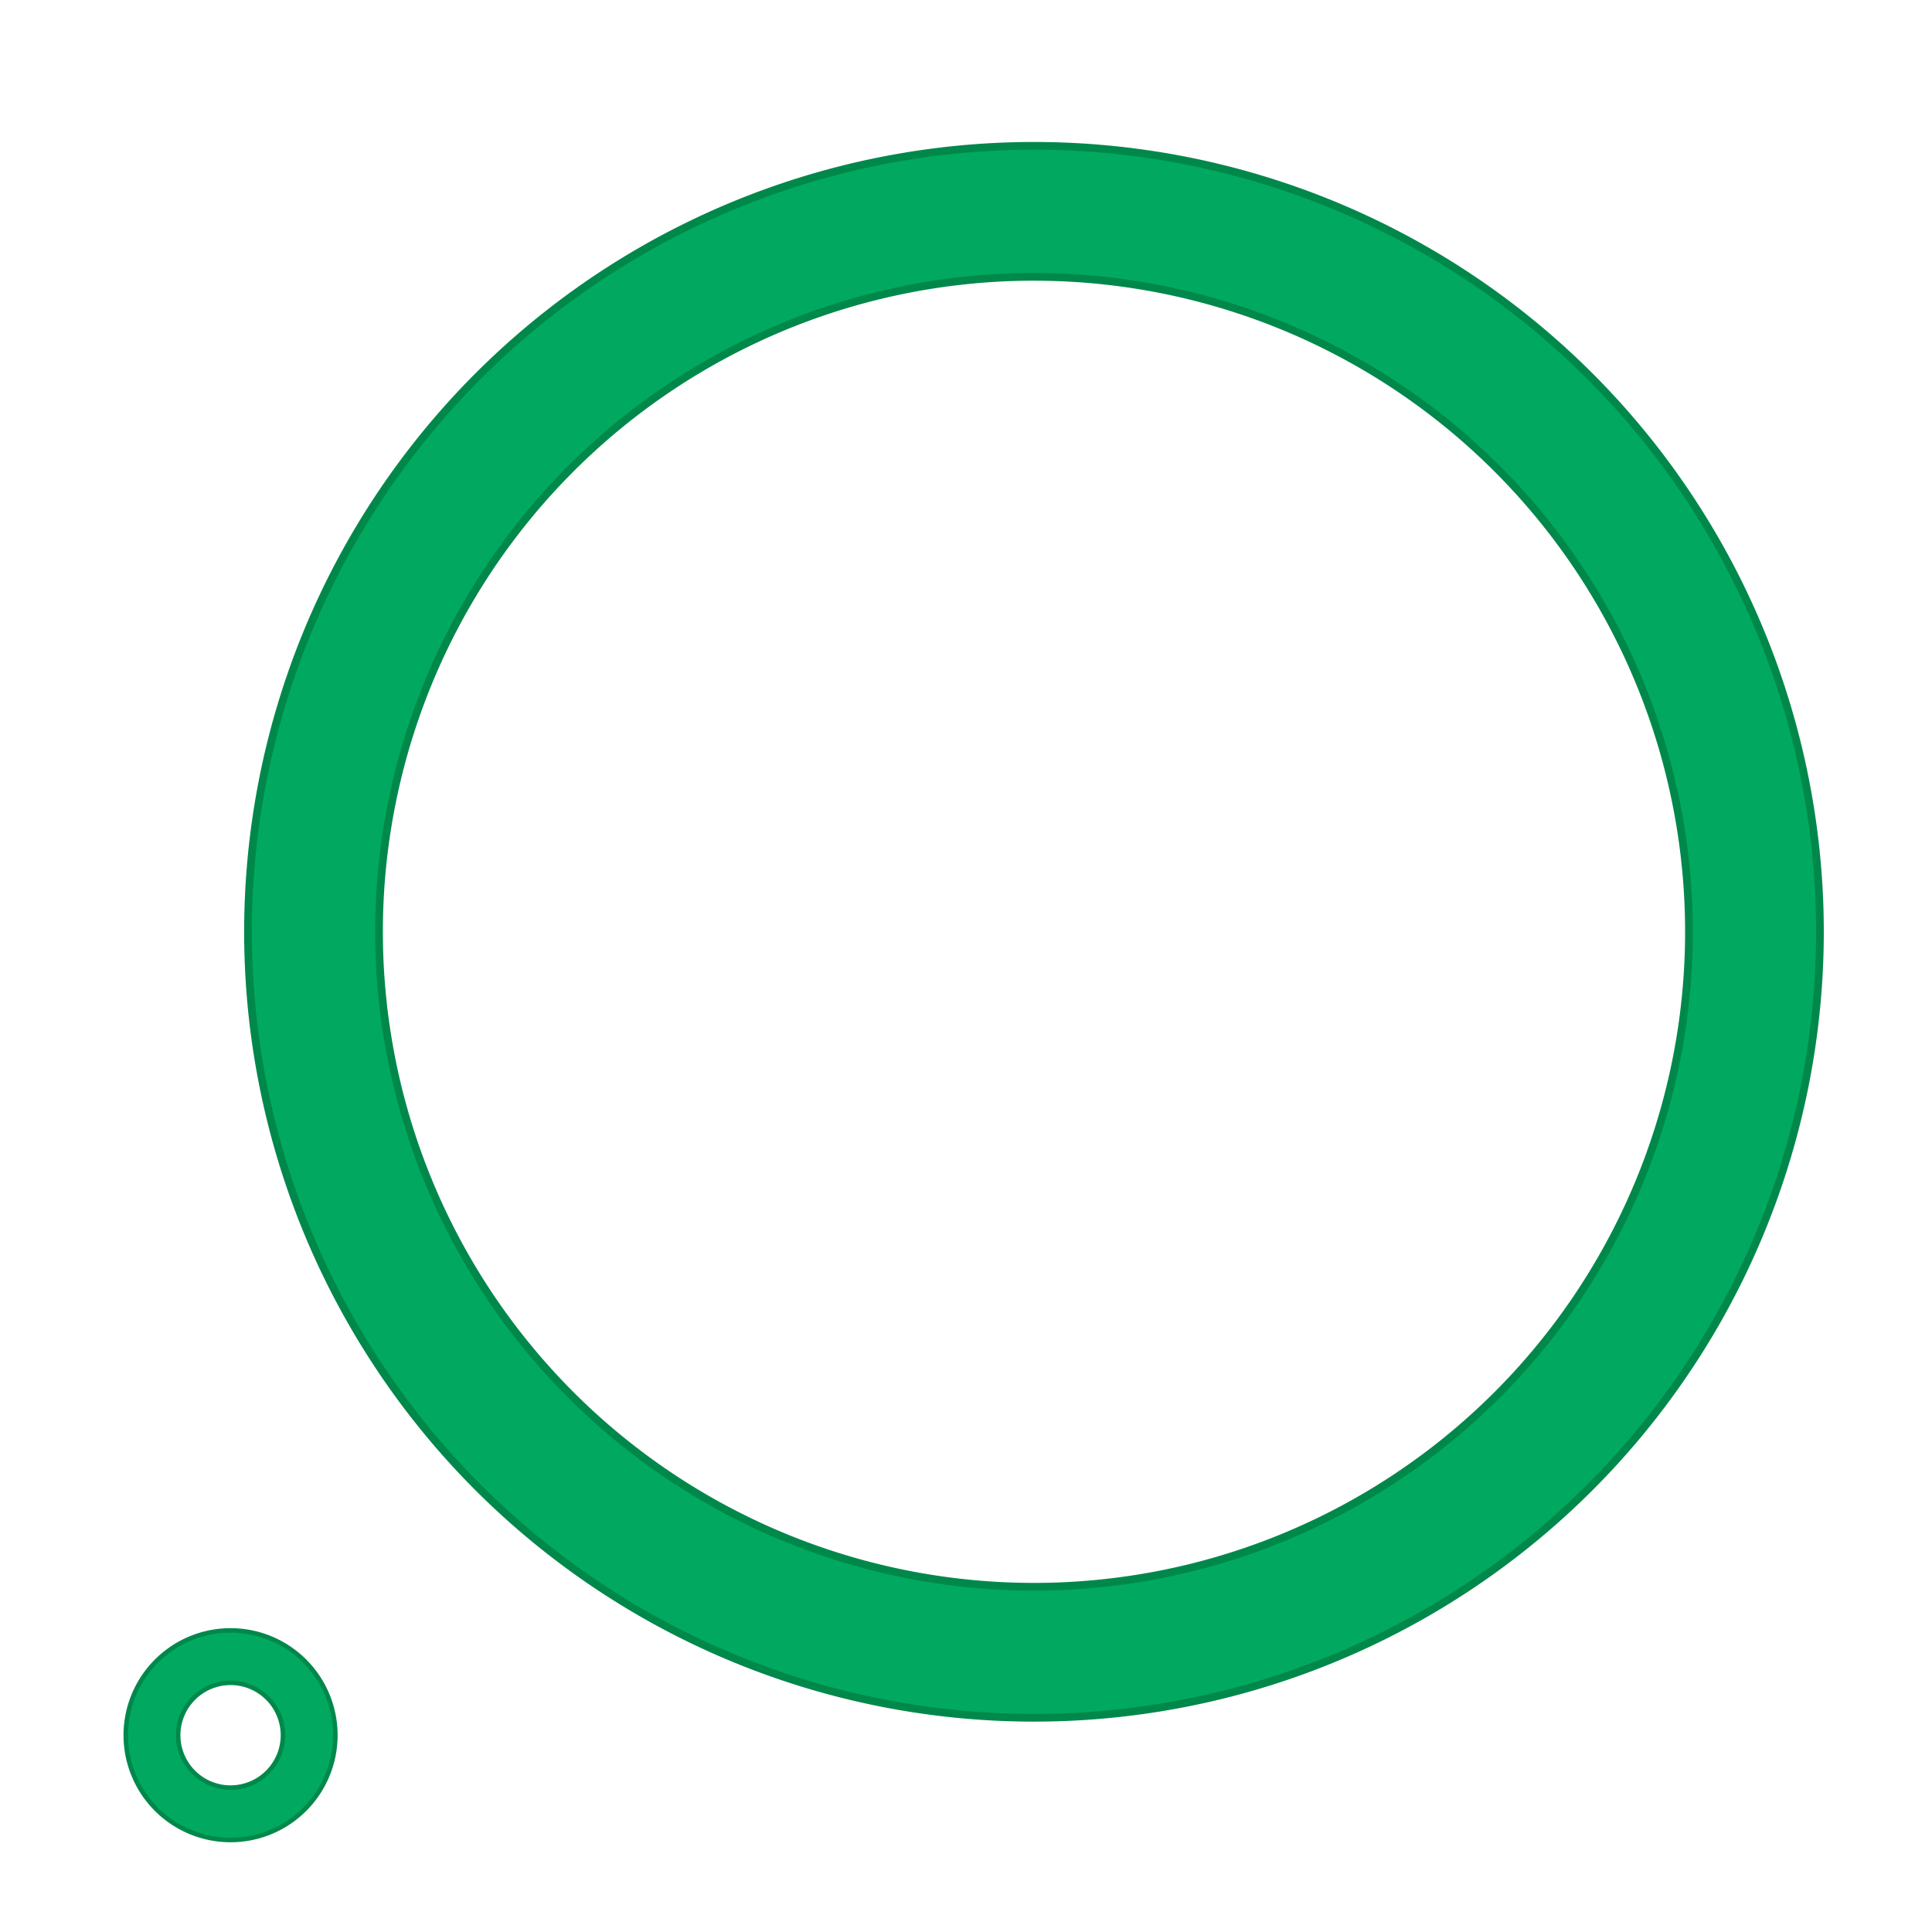 <?xml version="1.0" encoding="UTF-8" standalone="no"?>
<svg
   xmlns:osb="http://www.openswatchbook.org/uri/2009/osb"
   xmlns:dc="http://purl.org/dc/elements/1.1/"
   xmlns:cc="http://creativecommons.org/ns#"
   xmlns:rdf="http://www.w3.org/1999/02/22-rdf-syntax-ns#"
   xmlns:svg="http://www.w3.org/2000/svg"
   xmlns="http://www.w3.org/2000/svg"
   xmlns:sodipodi="http://sodipodi.sourceforge.net/DTD/sodipodi-0.dtd"
   xmlns:inkscape="http://www.inkscape.org/namespaces/inkscape"
   width="16"
   height="16"
   viewBox="0 0 4.233 4.233"
   version="1.1"
   id="svg8"
   inkscape:version="1.0.2-2 (e86c870879, 2021-01-15)"
   sodipodi:docname="oomc_fun_oo_stone.svg"
   inkscape:export-filename="../oomc_fun_rp/textures/oomc_fun_oo_stone.png"
   inkscape:export-xdpi="96"
   inkscape:export-ydpi="96">
  <defs
     id="defs2">
    <linearGradient
       id="linearGradient6027"
       osb:paint="solid">
      <stop
         style="stop-color:#00a95f;stop-opacity:1;"
         offset="0"
         id="stop6025" />
    </linearGradient>
    <linearGradient
       id="linearGradient6070"
       osb:paint="solid">
      <stop
         style="stop-color:#4d4d4d;stop-opacity:1;"
         offset="0"
         id="stop6068" />
    </linearGradient>
  </defs>
  <sodipodi:namedview
     id="base"
     pagecolor="#ffffff"
     bordercolor="#666666"
     borderopacity="1.0"
     inkscape:pageopacity="1"
     inkscape:pageshadow="2"
     inkscape:zoom="15.839192"
     inkscape:cx="10.796484"
     inkscape:cy="12.51779"
     inkscape:document-units="px"
     inkscape:current-layer="layer1"
     inkscape:document-rotation="0"
     showgrid="false"
     units="px"
     inkscape:window-width="1295"
     inkscape:window-height="709"
     inkscape:window-x="1373"
     inkscape:window-y="139"
     inkscape:window-maximized="0"
     inkscape:pagecheckerboard="true" />
  <g
     inkscape:label="レイヤー 1"
     inkscape:groupmode="layer"
     id="layer1">
    <g
       id="g4523"
       transform="matrix(0.044,0,0,0.044,-0.847,-7.914)">
      <path
         inkscape:connector-curvature="0"
         id="path4518"
         d="m 70.737,187.126 a 39.137,39.137 0 0 0 -39.137,39.137 39.137,39.137 0 0 0 39.137,39.137 39.137,39.137 0 0 0 39.137,-39.137 39.137,39.137 0 0 0 -39.137,-39.137 z m 0,6.523 A 32.614,32.614 0 0 1 103.352,226.263 32.614,32.614 0 0 1 70.737,258.877 32.614,32.614 0 0 1 38.123,226.263 32.614,32.614 0 0 1 70.737,193.648 Z"
         style="fill:#00a95f;fill-opacity:1;stroke:#00884b;stroke-width:0.385;stroke-linecap:round;stroke-linejoin:round;stroke-miterlimit:4;stroke-dasharray:none;stroke-opacity:1" />
      <path
         inkscape:connector-curvature="0"
         id="path4520"
         d="m 30.731,261.051 a 5.218,5.218 0 0 0 -5.218,5.218 5.218,5.218 0 0 0 5.218,5.218 5.218,5.218 0 0 0 5.218,-5.218 5.218,5.218 0 0 0 -5.218,-5.218 z m 0,2.609 a 2.609,2.609 0 0 1 2.609,2.609 2.609,2.609 0 0 1 -2.609,2.609 2.609,2.609 0 0 1 -2.609,-2.609 2.609,2.609 0 0 1 2.609,-2.609 z"
         style="fill:#00a95f;fill-opacity:1;stroke:#00884b;stroke-width:0.225;stroke-linecap:round;stroke-linejoin:round;stroke-miterlimit:4;stroke-dasharray:none;stroke-opacity:1" />
    </g>
  </g>
</svg>
